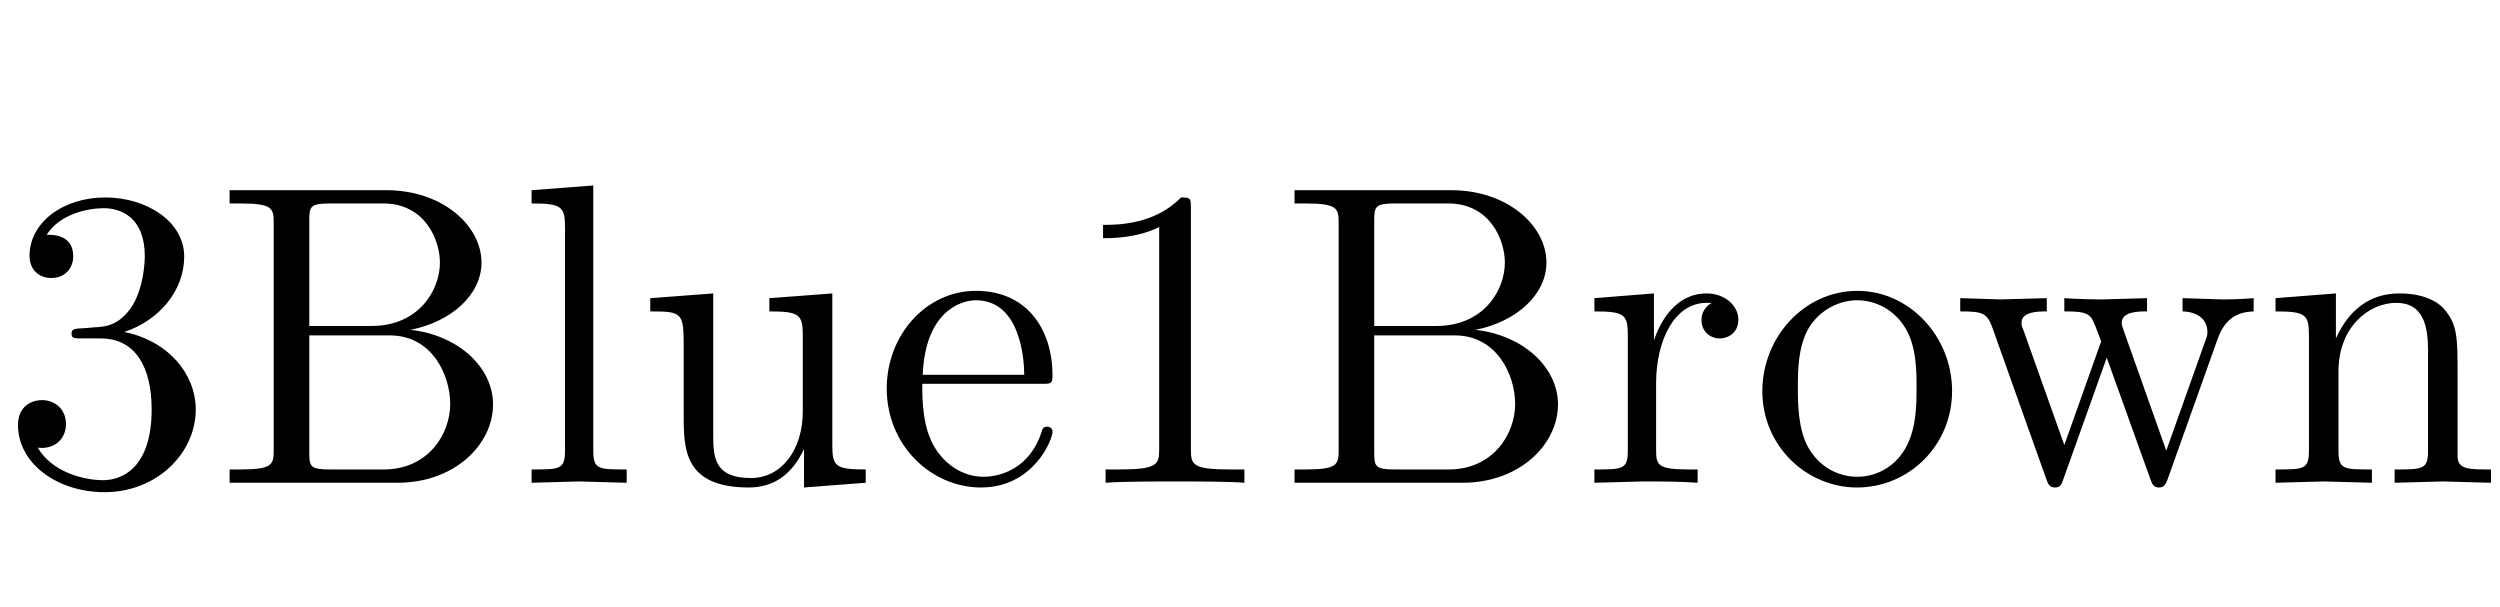<?xml version='1.0' encoding='UTF-8'?>
<!-- This file was generated by dvisvgm 2.8.1 -->
<svg version='1.1' xmlns='http://www.w3.org/2000/svg' xmlns:xlink='http://www.w3.org/1999/xlink' width='61.278pt' height='14.878pt' viewBox='69.085 -76.546 61.278 14.878'>
<defs>
<path id='g0-34' d='M6.835-1.921C6.835-2.835 5.974-3.622 4.809-3.748C5.827-3.948 6.552-4.62 6.552-5.397C6.552-6.31 5.586-7.171 4.221-7.171H.378V-6.846H.63C1.438-6.846 1.459-6.73 1.459-6.352V-.819C1.459-.441 1.438-.326 .63-.326H.378V0H4.494C5.89 0 6.835-.934 6.835-1.921ZM5.533-5.397C5.533-4.725 5.019-3.843 3.853-3.843H2.331V-6.426C2.331-6.772 2.352-6.846 2.845-6.846H4.147C5.166-6.846 5.533-5.953 5.533-5.397ZM5.785-1.932C5.785-1.186 5.239-.326 4.158-.326H2.845C2.352-.326 2.331-.399 2.331-.745V-3.612H4.305C5.344-3.612 5.785-2.635 5.785-1.932Z'/>
<path id='g0-50' d='M4.357-1.249C4.357-1.354 4.273-1.375 4.221-1.375C4.126-1.375 4.105-1.312 4.084-1.228C3.717-.147 2.772-.147 2.667-.147C2.142-.147 1.722-.462 1.48-.85C1.165-1.354 1.165-2.047 1.165-2.425H4.095C4.326-2.425 4.357-2.425 4.357-2.646C4.357-3.685 3.79-4.704 2.478-4.704C1.26-4.704 .294-3.622 .294-2.31C.294-.903 1.396 .116 2.604 .116C3.885 .116 4.357-1.05 4.357-1.249ZM3.664-2.646H1.176C1.239-4.21 2.121-4.473 2.478-4.473C3.559-4.473 3.664-3.055 3.664-2.646Z'/>
<path id='g0-72' d='M2.677 0V-.326C1.974-.326 1.858-.326 1.858-.798V-7.287L.346-7.171V-6.846C1.081-6.846 1.165-6.772 1.165-6.258V-.798C1.165-.326 1.05-.326 .346-.326V0L1.512-.032L2.677 0Z'/>
<path id='g0-77' d='M5.617 0V-.326C5.071-.326 4.809-.326 4.798-.64V-2.646C4.798-3.549 4.798-3.874 4.473-4.252C4.326-4.431 3.979-4.641 3.37-4.641C2.604-4.641 2.11-4.189 1.816-3.538V-4.641L.336-4.525V-4.2C1.071-4.2 1.155-4.126 1.155-3.612V-.798C1.155-.326 1.039-.326 .336-.326V0L1.522-.032L2.698 0V-.326C1.995-.326 1.879-.326 1.879-.798V-2.73C1.879-3.822 2.625-4.41 3.297-4.41C3.958-4.41 4.074-3.843 4.074-3.244V-.798C4.074-.326 3.958-.326 3.255-.326V0L4.441-.032L5.617 0Z'/>
<path id='g0-81' d='M4.945-2.247C4.945-3.591 3.895-4.704 2.625-4.704C1.312-4.704 .294-3.559 .294-2.247C.294-.892 1.386 .116 2.614 .116C3.885 .116 4.945-.913 4.945-2.247ZM4.074-2.331C4.074-1.953 4.074-1.386 3.843-.924C3.612-.452 3.15-.147 2.625-.147C2.173-.147 1.711-.367 1.428-.85C1.165-1.312 1.165-1.953 1.165-2.331C1.165-2.74 1.165-3.307 1.417-3.769C1.701-4.252 2.194-4.473 2.614-4.473C3.076-4.473 3.528-4.242 3.801-3.79S4.074-2.73 4.074-2.331Z'/>
<path id='g0-82' d='M4.399 0V-.326H4.063C3.118-.326 3.087-.441 3.087-.829V-6.72C3.087-6.972 3.087-6.993 2.845-6.993C2.194-6.321 1.27-6.321 .934-6.321V-5.995C1.144-5.995 1.764-5.995 2.31-6.268V-.829C2.31-.452 2.278-.326 1.333-.326H.997V0C1.365-.032 2.278-.032 2.698-.032S4.032-.032 4.399 0Z'/>
<path id='g0-96' d='M3.822-4C3.822-4.336 3.496-4.641 3.045-4.641C2.278-4.641 1.9-3.937 1.753-3.486V-4.641L.294-4.525V-4.2C1.029-4.2 1.113-4.126 1.113-3.612V-.798C1.113-.326 .997-.326 .294-.326V0L1.491-.032C1.911-.032 2.404-.032 2.824 0V-.326H2.604C1.827-.326 1.806-.441 1.806-.819V-2.436C1.806-3.475 2.247-4.41 3.045-4.41C3.118-4.41 3.139-4.41 3.16-4.399C3.129-4.389 2.919-4.263 2.919-3.99C2.919-3.696 3.139-3.538 3.37-3.538C3.559-3.538 3.822-3.664 3.822-4Z'/>
<path id='g0-106' d='M4.798-1.795C4.798-2.656 4.137-3.475 3.045-3.696C3.906-3.979 4.515-4.714 4.515-5.544C4.515-6.405 3.591-6.993 2.583-6.993C1.522-6.993 .724-6.363 .724-5.565C.724-5.218 .955-5.019 1.26-5.019C1.585-5.019 1.795-5.25 1.795-5.554C1.795-6.079 1.302-6.079 1.144-6.079C1.47-6.594 2.163-6.73 2.541-6.73C2.971-6.73 3.549-6.499 3.549-5.554C3.549-5.428 3.528-4.819 3.255-4.357C2.94-3.853 2.583-3.822 2.32-3.811C2.236-3.801 1.984-3.78 1.911-3.78C1.827-3.769 1.753-3.759 1.753-3.654C1.753-3.538 1.827-3.538 2.005-3.538H2.467C3.328-3.538 3.717-2.824 3.717-1.795C3.717-.367 2.992-.063 2.53-.063C2.079-.063 1.291-.241 .924-.861C1.291-.808 1.617-1.039 1.617-1.438C1.617-1.816 1.333-2.026 1.029-2.026C.777-2.026 .441-1.879 .441-1.417C.441-.462 1.417 .231 2.562 .231C3.843 .231 4.798-.724 4.798-1.795Z'/>
<path id='g0-109' d='M5.617 0V-.326C4.882-.326 4.798-.399 4.798-.913V-4.641L3.255-4.525V-4.2C3.99-4.2 4.074-4.126 4.074-3.612V-1.743C4.074-.829 3.57-.116 2.803-.116C1.921-.116 1.879-.609 1.879-1.155V-4.641L.336-4.525V-4.2C1.155-4.2 1.155-4.168 1.155-3.234V-1.659C1.155-.84 1.155 .116 2.751 .116C3.339 .116 3.801-.178 4.105-.829V.116L5.617 0Z'/>
<path id='g0-114' d='M7.381-4.2V-4.525C7.15-4.504 6.846-4.494 6.615-4.494L5.638-4.525V-4.2C6.016-4.189 6.247-4 6.247-3.696C6.247-3.633 6.247-3.612 6.195-3.475L5.239-.787L4.2-3.717C4.158-3.843 4.147-3.864 4.147-3.916C4.147-4.2 4.557-4.2 4.767-4.2V-4.525L3.675-4.494C3.36-4.494 3.055-4.504 2.74-4.525V-4.2C3.129-4.2 3.297-4.179 3.402-4.042C3.454-3.979 3.57-3.664 3.643-3.465L2.74-.924L1.743-3.727C1.69-3.853 1.69-3.874 1.69-3.916C1.69-4.2 2.1-4.2 2.31-4.2V-4.525L1.165-4.494L.189-4.525V-4.2C.714-4.2 .84-4.168 .966-3.832L2.289-.116C2.341 .032 2.373 .116 2.509 .116S2.667 .052 2.719-.095L3.78-3.066L4.851-.084C4.893 .032 4.924 .116 5.061 .116S5.229 .021 5.271-.084L6.499-3.528C6.688-4.053 7.014-4.189 7.381-4.2Z'/>
</defs>
<g id='page1'>
<use x='69.085' y='-64.713' xlink:href='#g0-106'/>
<use x='74.335' y='-64.713' xlink:href='#g0-34'/>
<use x='81.769' y='-64.713' xlink:href='#g0-72'/>
<use x='84.688' y='-64.713' xlink:href='#g0-109'/>
<use x='90.526' y='-64.713' xlink:href='#g0-50'/>
<use x='95.188' y='-64.713' xlink:href='#g0-82'/>
<use x='100.438' y='-64.713' xlink:href='#g0-34'/>
<use x='107.872' y='-64.713' xlink:href='#g0-96'/>
<use x='111.988' y='-64.713' xlink:href='#g0-81'/>
<use x='116.944' y='-64.713' xlink:href='#g0-114'/>
<use x='124.525' y='-64.713' xlink:href='#g0-77'/>
</g>
</svg>